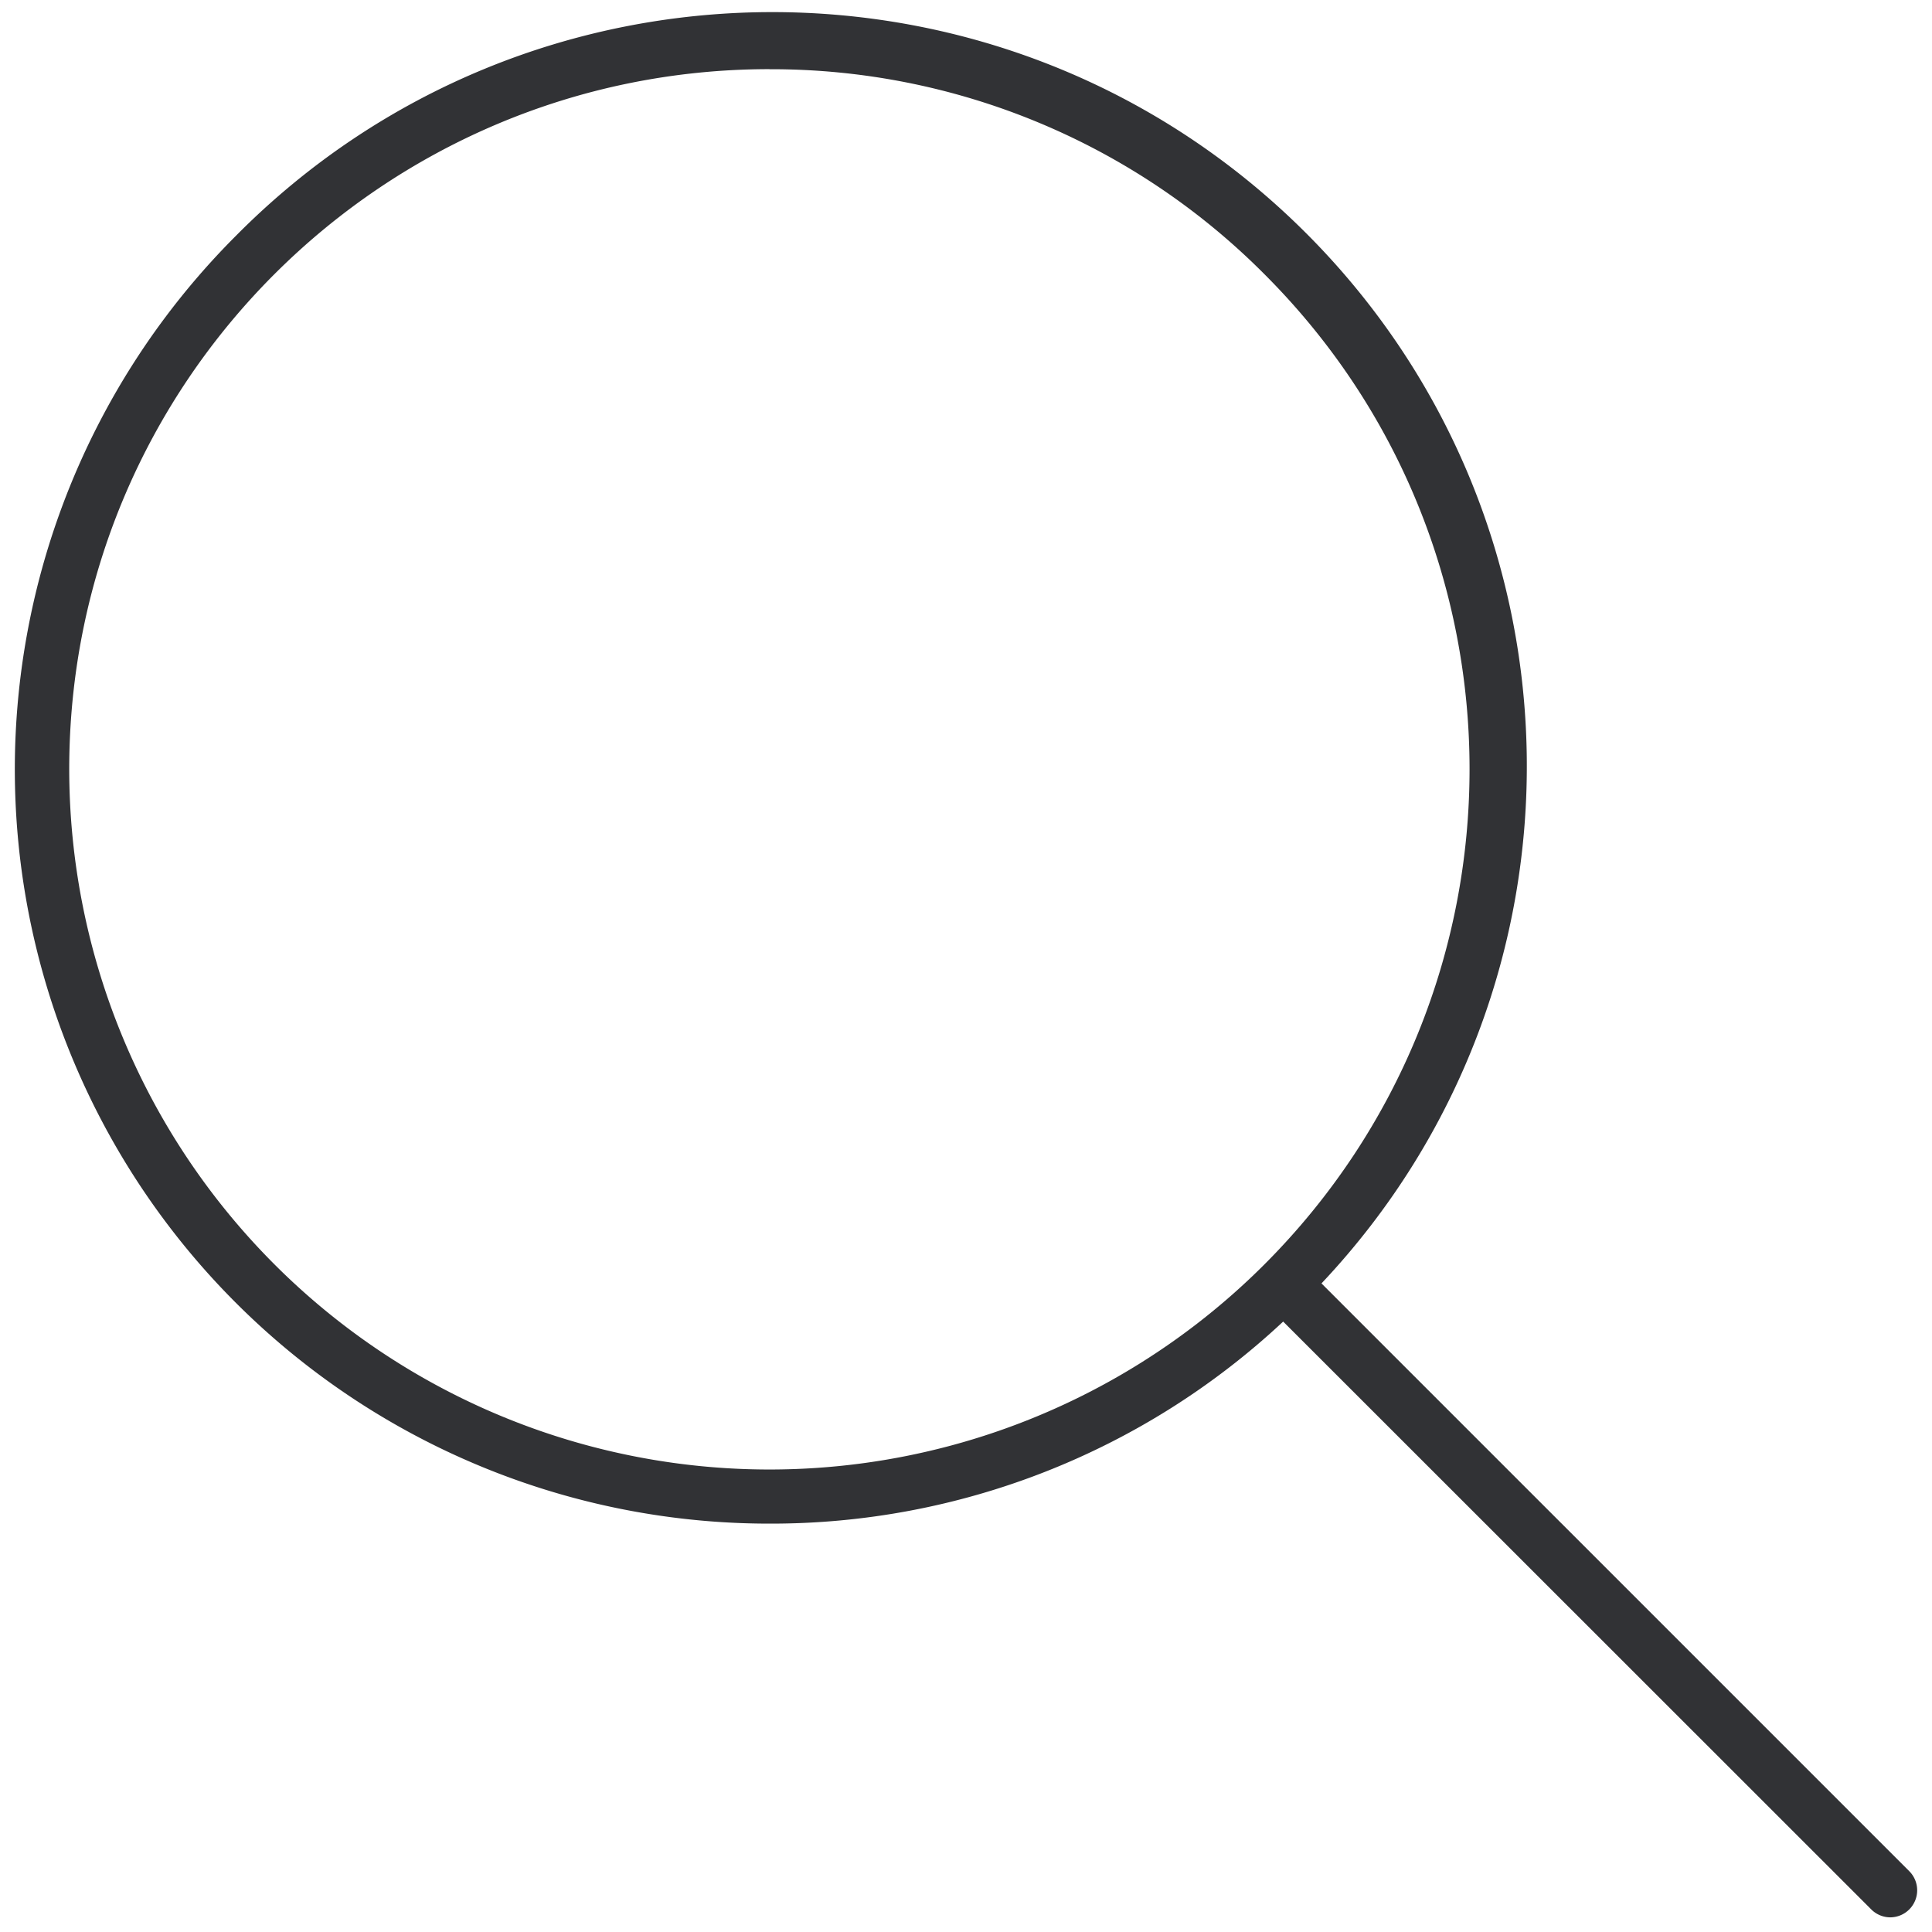 <svg width="24" height="24" viewBox="0 0 24 24" xmlns="http://www.w3.org/2000/svg"><path d="M16.184 2.856c3.627 3.584 3.713 9.396.232 13.087l7.3 7.3a.336.336 0 01-.235.575.336.336 0 01-.238-.101l-7.303-7.3a9.309 9.309 0 01-6.381 2.51A9.37 9.37 0 012.93 2.93c3.64-3.677 9.573-3.71 13.254-.074zM9.56.859c-4.803 0-8.7 3.893-8.7 8.696a8.71 8.71 0 002.549 6.151 8.693 8.693 0 0012.299 0c3.395-3.398 3.398-8.904 0-12.299A8.635 8.635 0 009.559.86z" fill="#313235" fill-rule="nonzero"/></svg>